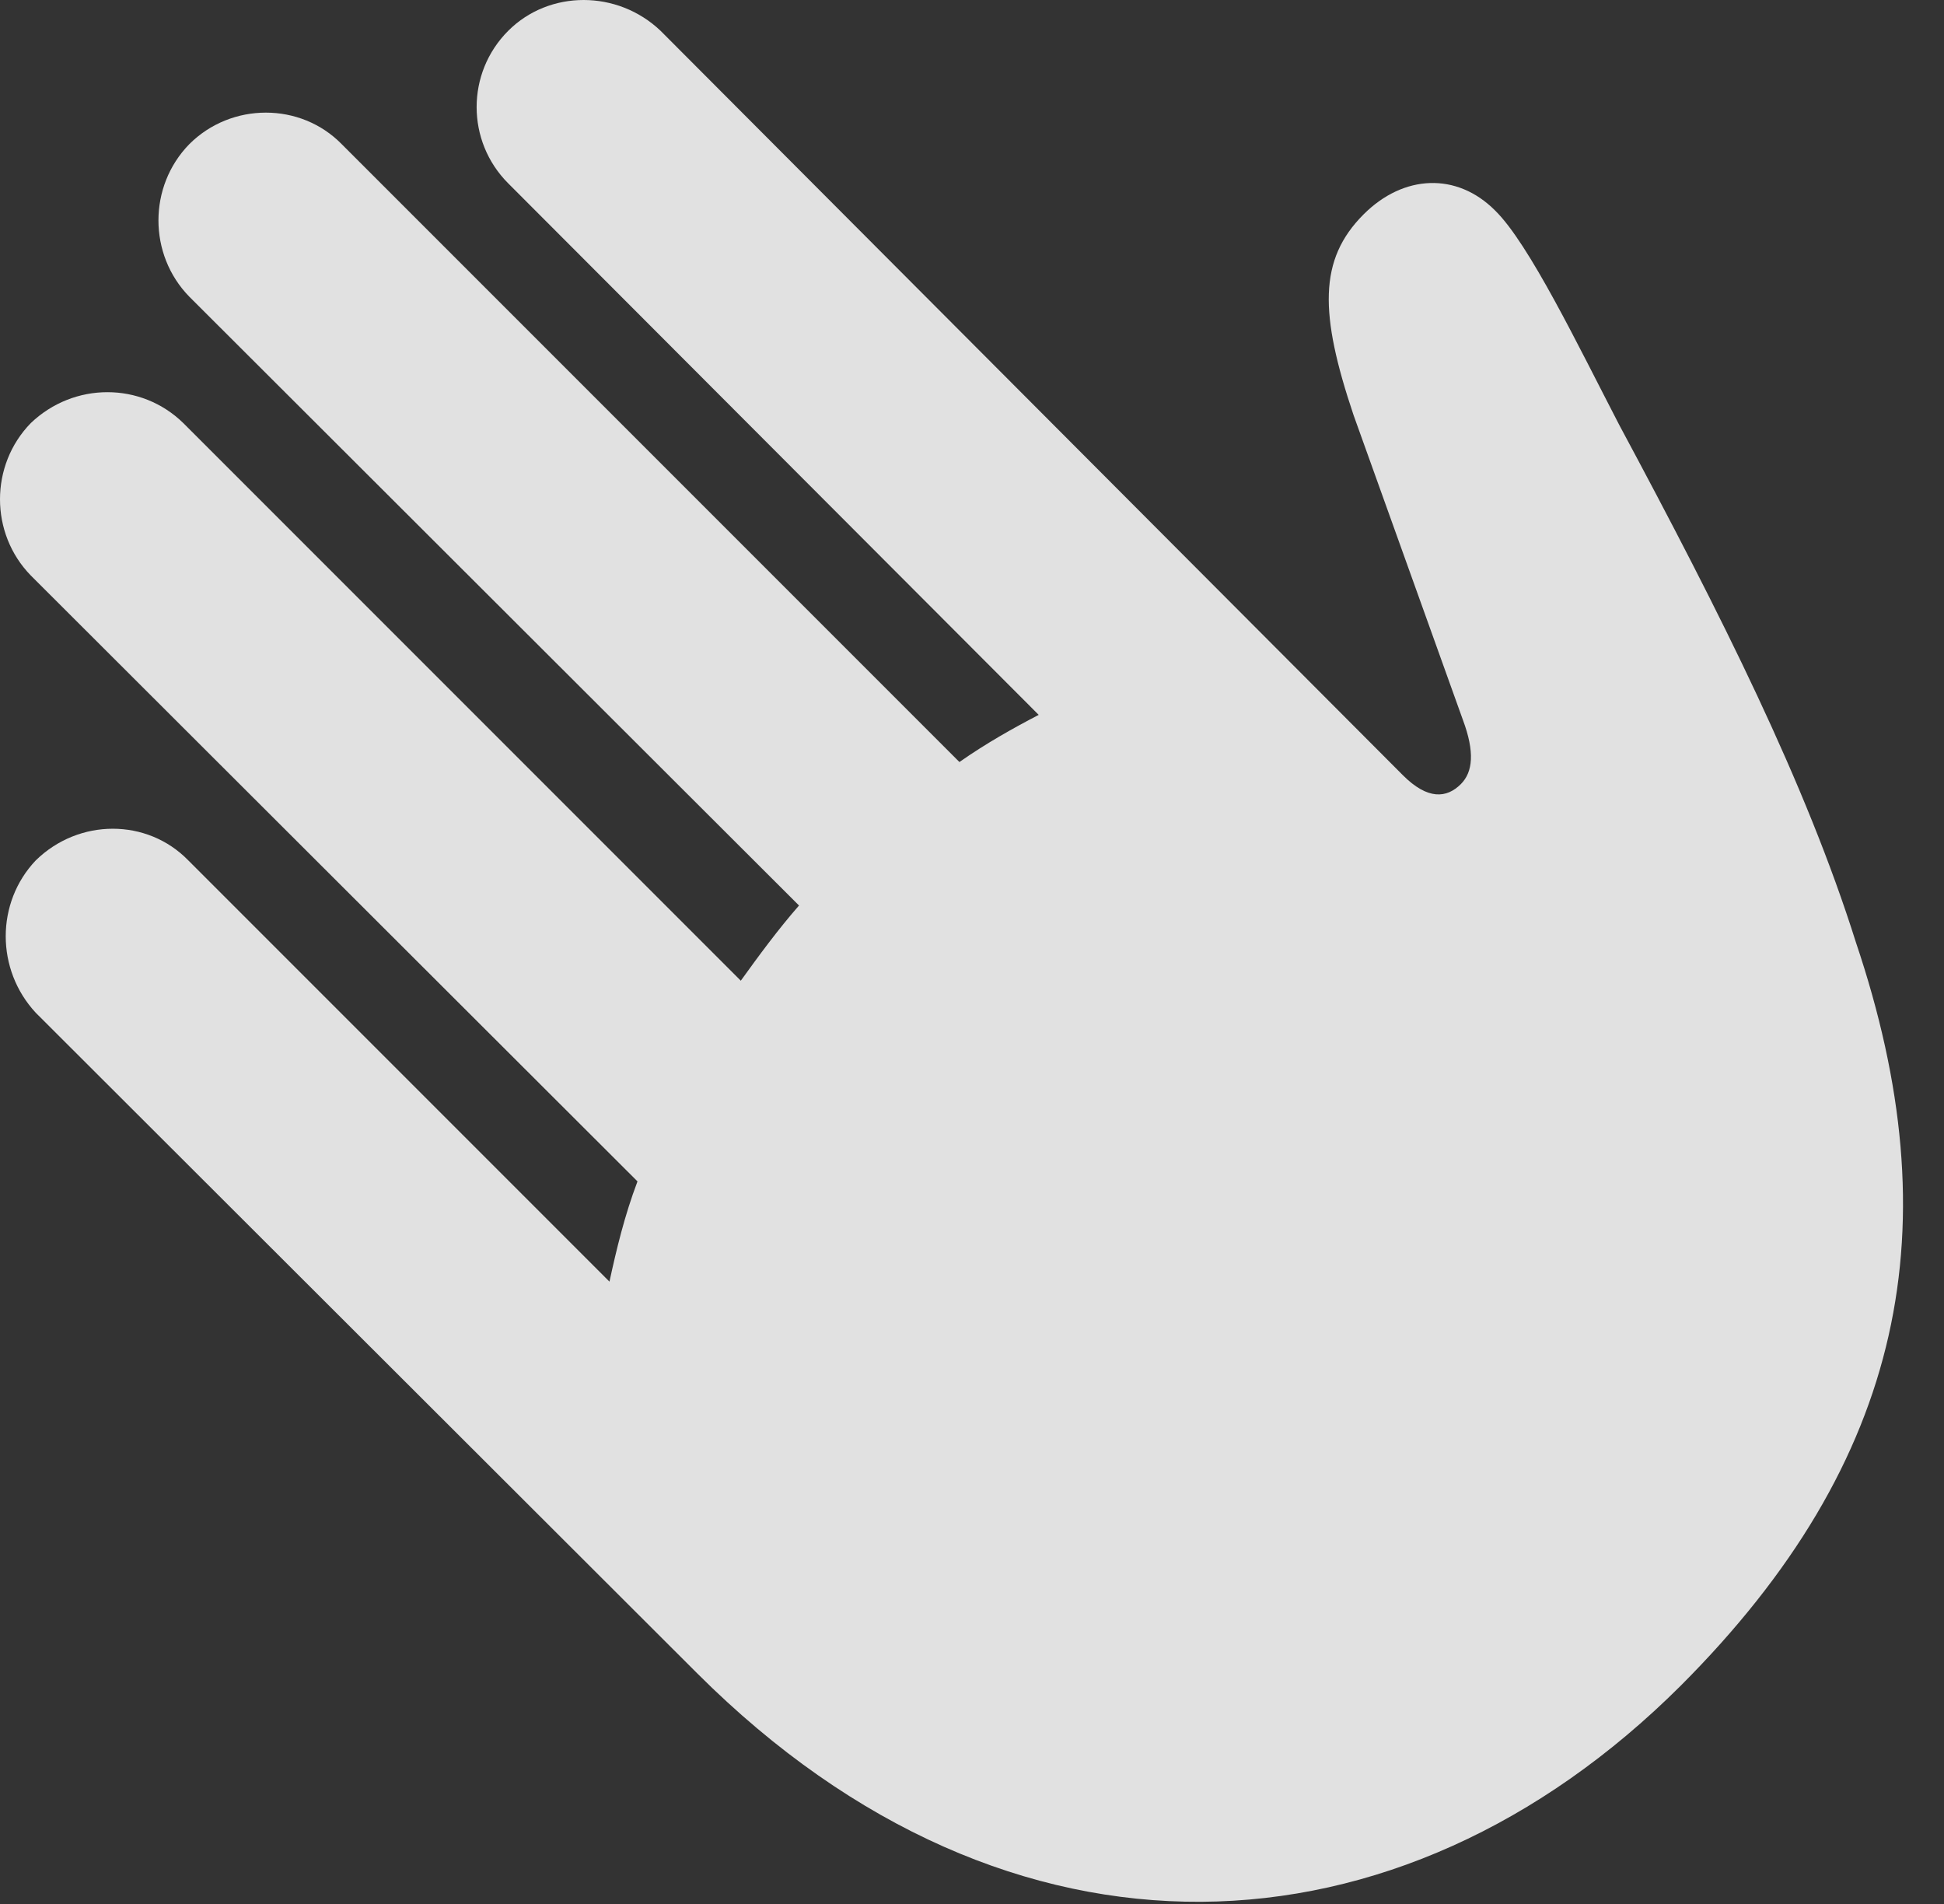 <?xml version="1.0" encoding="UTF-8"?>
<!--Generator: Apple Native CoreSVG 341-->
<!DOCTYPE svg
PUBLIC "-//W3C//DTD SVG 1.1//EN"
       "http://www.w3.org/Graphics/SVG/1.1/DTD/svg11.dtd">
<svg version="1.1" xmlns="http://www.w3.org/2000/svg" xmlns:xlink="http://www.w3.org/1999/xlink" viewBox="0 0 18.931 18.54">
 <rect x="0" y="0" width="18.931" height="18.54" fill="#333333" stroke="none"/>
 <g>
  <rect height="18.54" opacity="0" width="18.931" x="0" y="0"/>
  <path d="M6.794 16.296C9.841 19.334 13.63 19.138 16.365 16.414C18.562 14.216 19.002 11.931 18.074 9.177C17.585 7.625 16.765 5.994 15.769 4.138C15.369 3.367 14.89 2.371 14.558 2.048C14.187 1.677 13.669 1.697 13.279 2.087C12.839 2.527 12.849 3.054 13.181 4.041L14.246 7.009C14.363 7.322 14.343 7.517 14.226 7.634C14.089 7.771 13.904 7.791 13.66 7.546L6.433 0.3C6.013-0.1 5.349-0.1 4.949 0.3C4.539 0.71 4.539 1.375 4.949 1.785L10.115 6.96C9.871 7.087 9.607 7.234 9.343 7.419L3.328 1.404C2.927 0.994 2.253 0.994 1.843 1.404C1.443 1.814 1.443 2.478 1.843 2.888L7.781 8.816C7.576 9.05 7.39 9.304 7.214 9.548L1.785 4.119C1.375 3.718 0.72 3.718 0.3 4.119C-0.1 4.529-0.1 5.193 0.3 5.603L6.208 11.502C6.082 11.834 6.003 12.165 5.935 12.478L1.833 8.376C1.433 7.966 0.769 7.966 0.349 8.376C-0.042 8.787-0.042 9.441 0.349 9.861Z" fill="white" fill-opacity="0.85"/>
 </g>
</svg>
